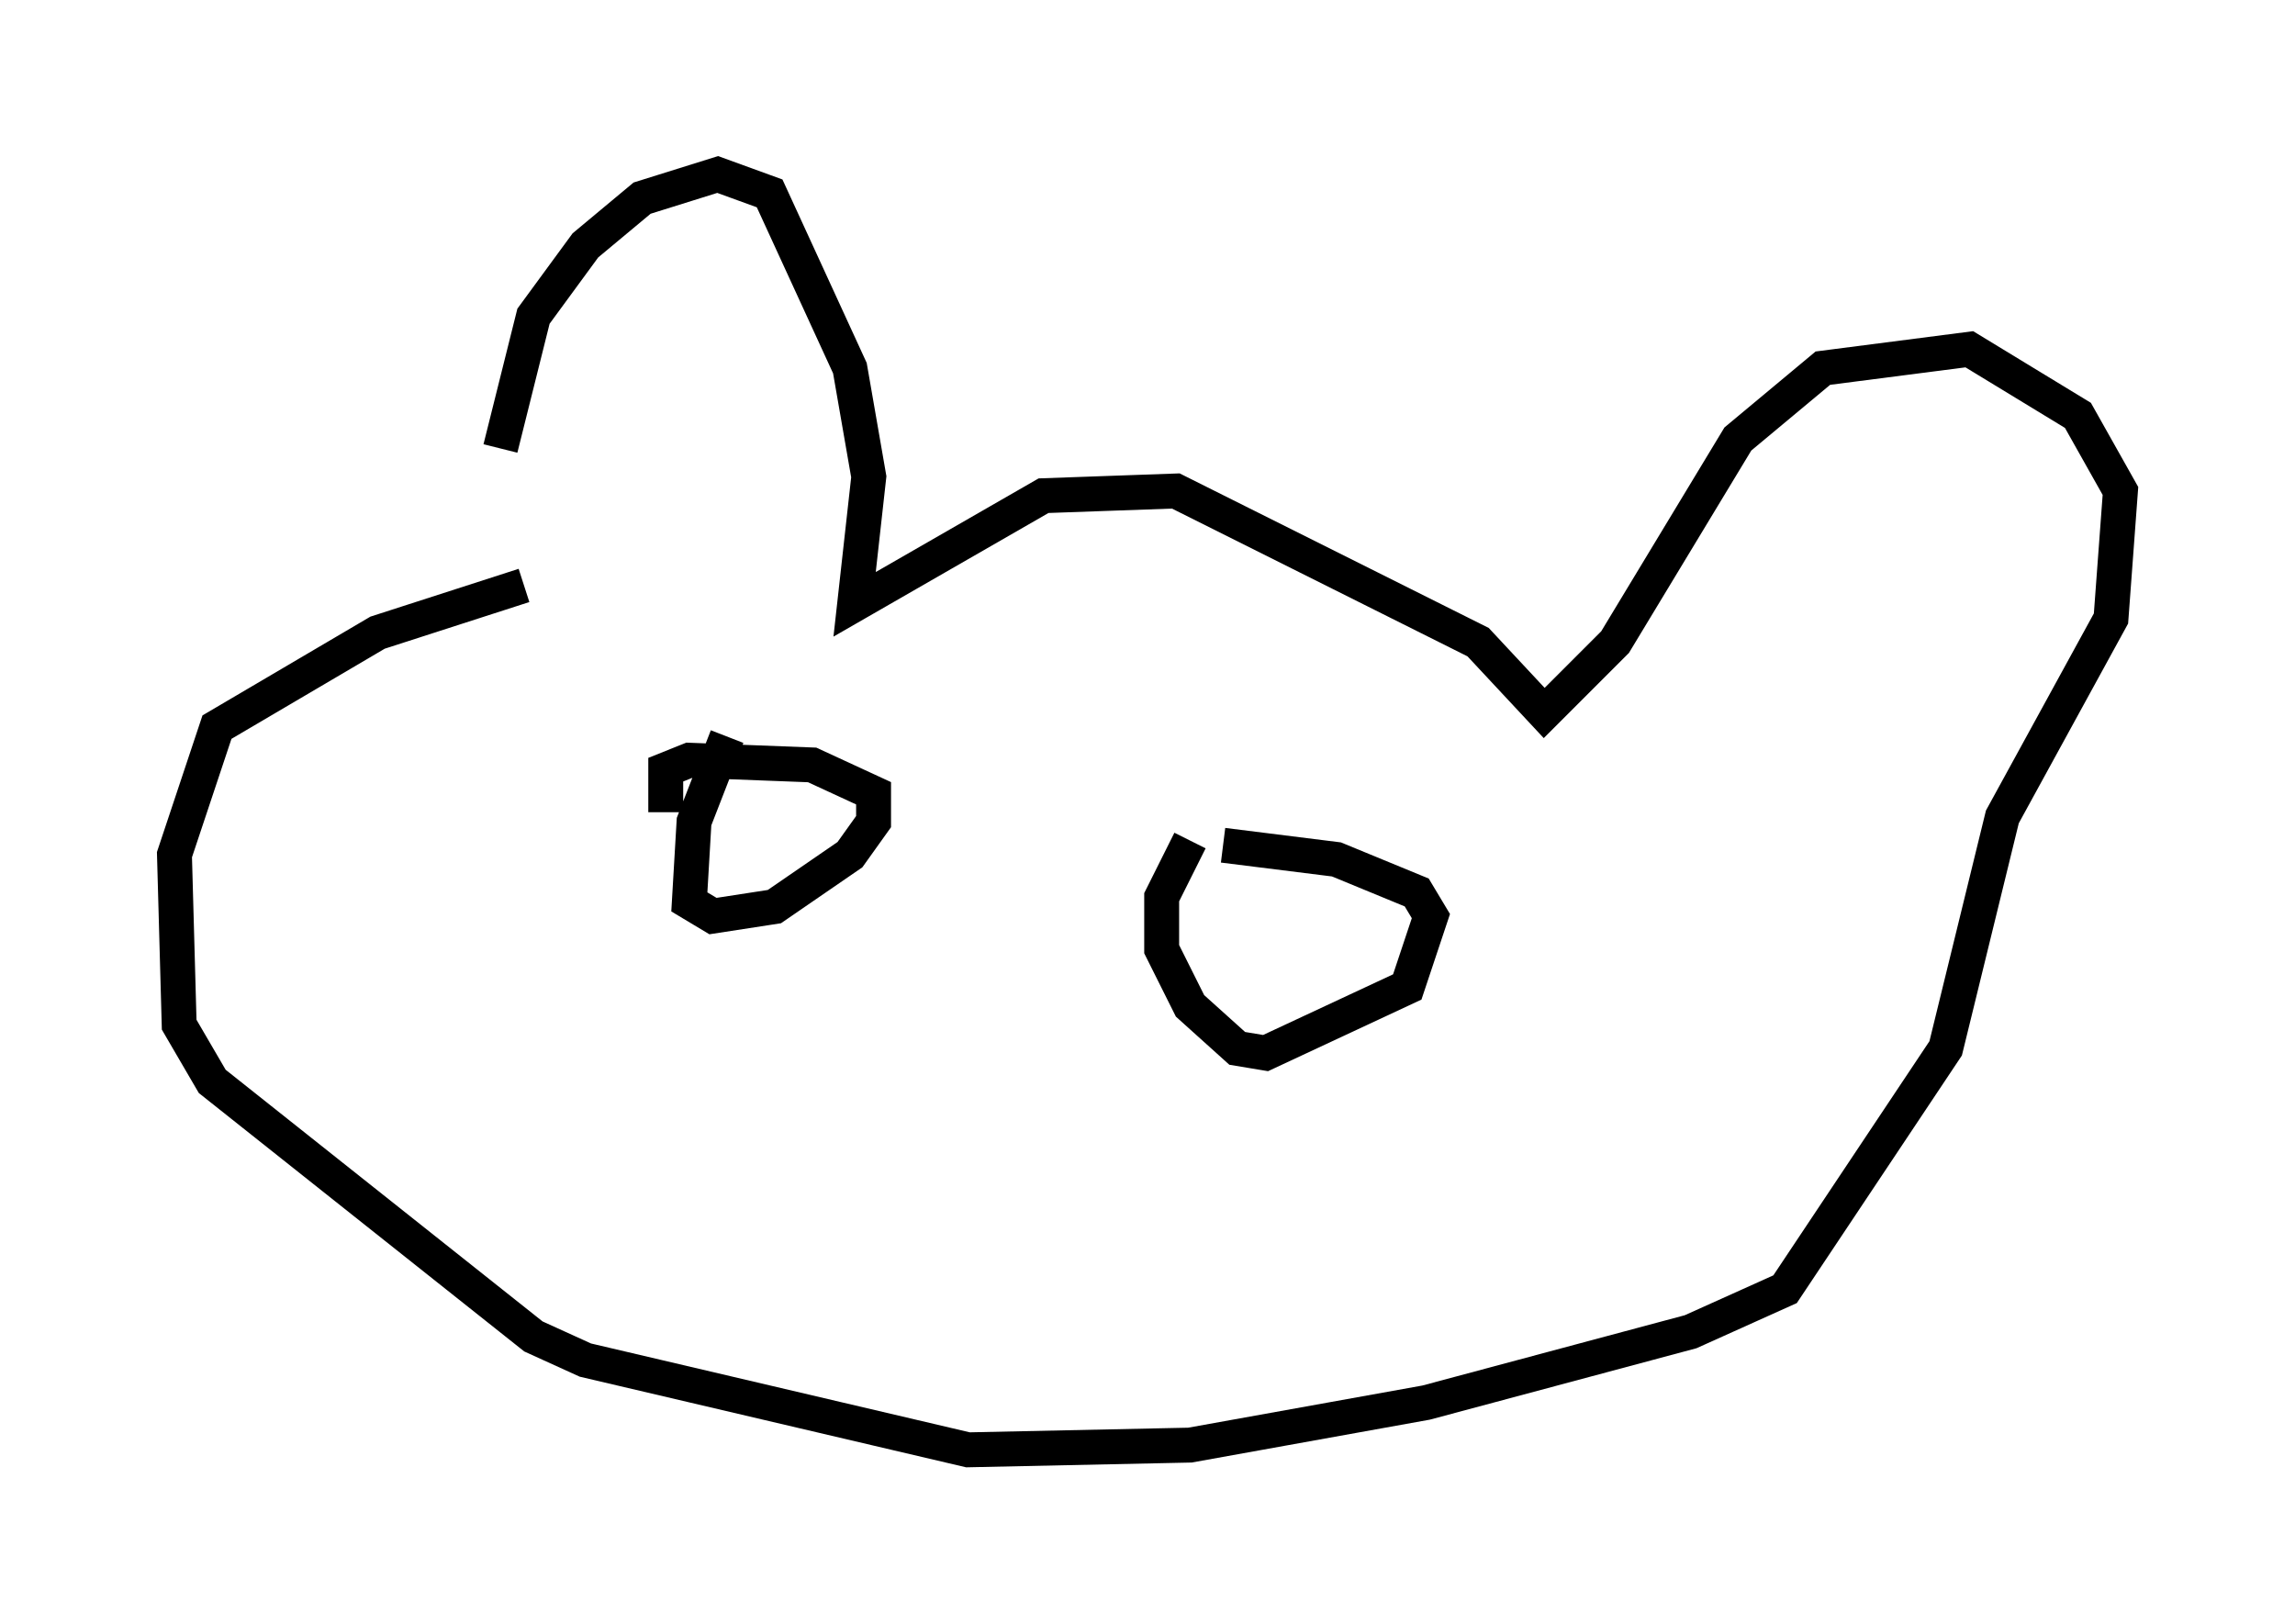 <?xml version="1.0" encoding="utf-8" ?>
<svg baseProfile="full" height="46.535" version="1.1" width="65.75" xmlns="http://www.w3.org/2000/svg" xmlns:ev="http://www.w3.org/2001/xml-events" xmlns:xlink="http://www.w3.org/1999/xlink"><defs /><rect fill="white" height="46.535" width="65.75" x="0" y="0" /><path d="M14.472, 16.231 m-0.135, -3.383 l0.947, -3.789 1.488, -2.03 l1.624, -1.353 2.165, -0.677 l1.488, 0.541 2.3, 5.007 l0.541, 3.112 -0.406, 3.654 l5.413, -3.112 3.789, -0.135 l8.66, 4.33 1.894, 2.03 l2.03, -2.03 3.518, -5.819 l2.436, -2.03 4.195, -0.541 l3.112, 1.894 1.218, 2.165 l-0.271, 3.654 -3.112, 5.683 l-1.624, 6.631 -4.601, 6.901 l-2.706, 1.218 -7.578, 2.03 l-6.766, 1.218 -6.36, 0.135 l-10.961, -2.571 -1.488, -0.677 l-9.202, -7.307 -0.947, -1.624 l-0.135, -4.871 1.218, -3.654 l4.601, -2.706 4.195, -1.353 m5.819, 4.33 l-0.947, 2.436 -0.135, 2.3 l0.677, 0.406 1.759, -0.271 l2.165, -1.488 0.677, -0.947 l0.0, -0.812 -1.759, -0.812 l-3.518, -0.135 -0.677, 0.271 l0.0, 1.218 m15.02, 0.812 l-0.812, 1.624 0.0, 1.488 l0.812, 1.624 1.353, 1.218 l0.812, 0.135 4.059, -1.894 l0.677, -2.03 -0.406, -0.677 l-2.3, -0.947 -3.248, -0.406 " fill="none" stroke="black" stroke-width="1" /></svg>